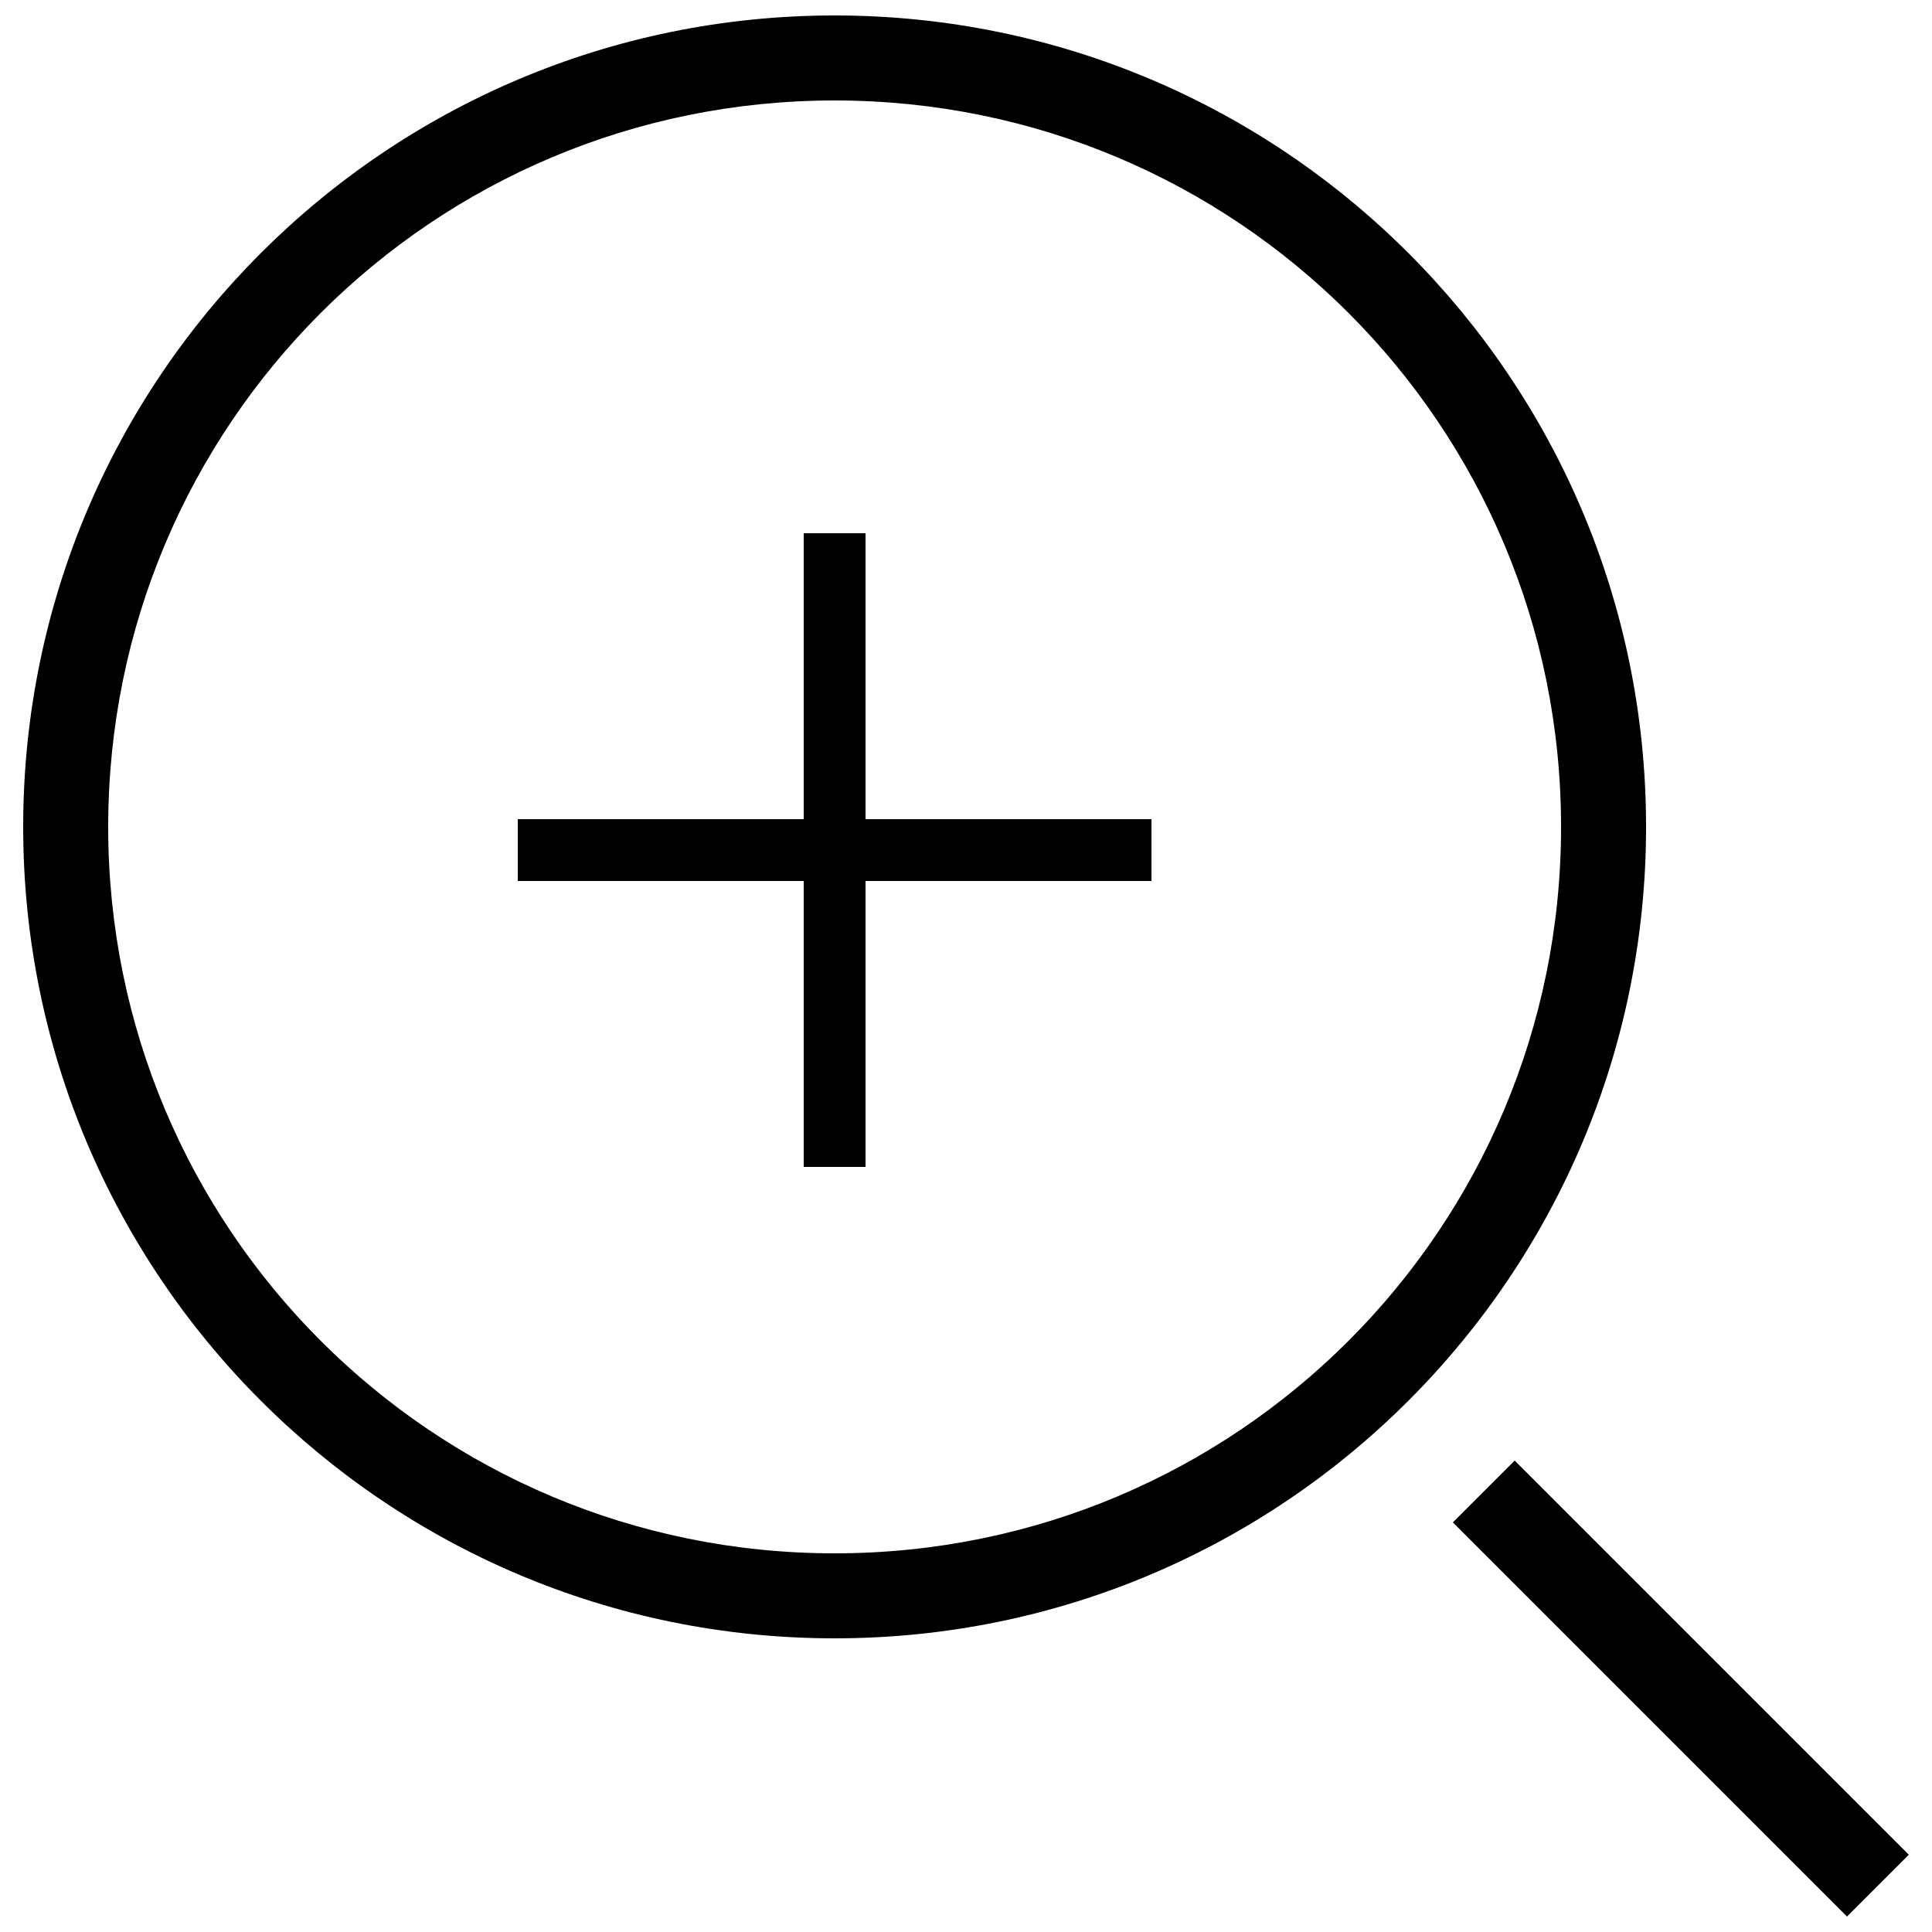<?xml version="1.0" encoding="utf-8"?>
<!-- Generator: Adobe Illustrator 19.1.0, SVG Export Plug-In . SVG Version: 6.00 Build 0)  -->
<svg version="1.1" id="Layer_1" xmlns="http://www.w3.org/2000/svg" xmlns:xlink="http://www.w3.org/1999/xlink" x="0px" y="0px"
	 viewBox="0 0 25 25" style="enable-background:new 0 0 25 25;" xml:space="preserve">
<style type="text/css">
	.st0{fill-rule:evenodd;clip-rule:evenodd;}
</style>
<path class="st0" d="M14.9,10.6v0.8h-3.7v3.7h-0.8v-3.7H6.7v-0.8h3.7V6.9h0.8v3.7H14.9z M19.6,18.9l-0.8,0.8l5.1,5.1l0.8-0.8
	L19.6,18.9z M21.3,10.7c0,5.8-4.7,10.5-10.5,10.5C5,21.2,0.3,16.5,0.3,10.7S5,0.2,10.8,0.2C16.6,0.2,21.3,4.9,21.3,10.7z M20.2,10.7
	c0-5.2-4.2-9.4-9.4-9.4s-9.4,4.2-9.4,9.4s4.2,9.4,9.4,9.4S20.2,15.9,20.2,10.7z"/>
</svg>
